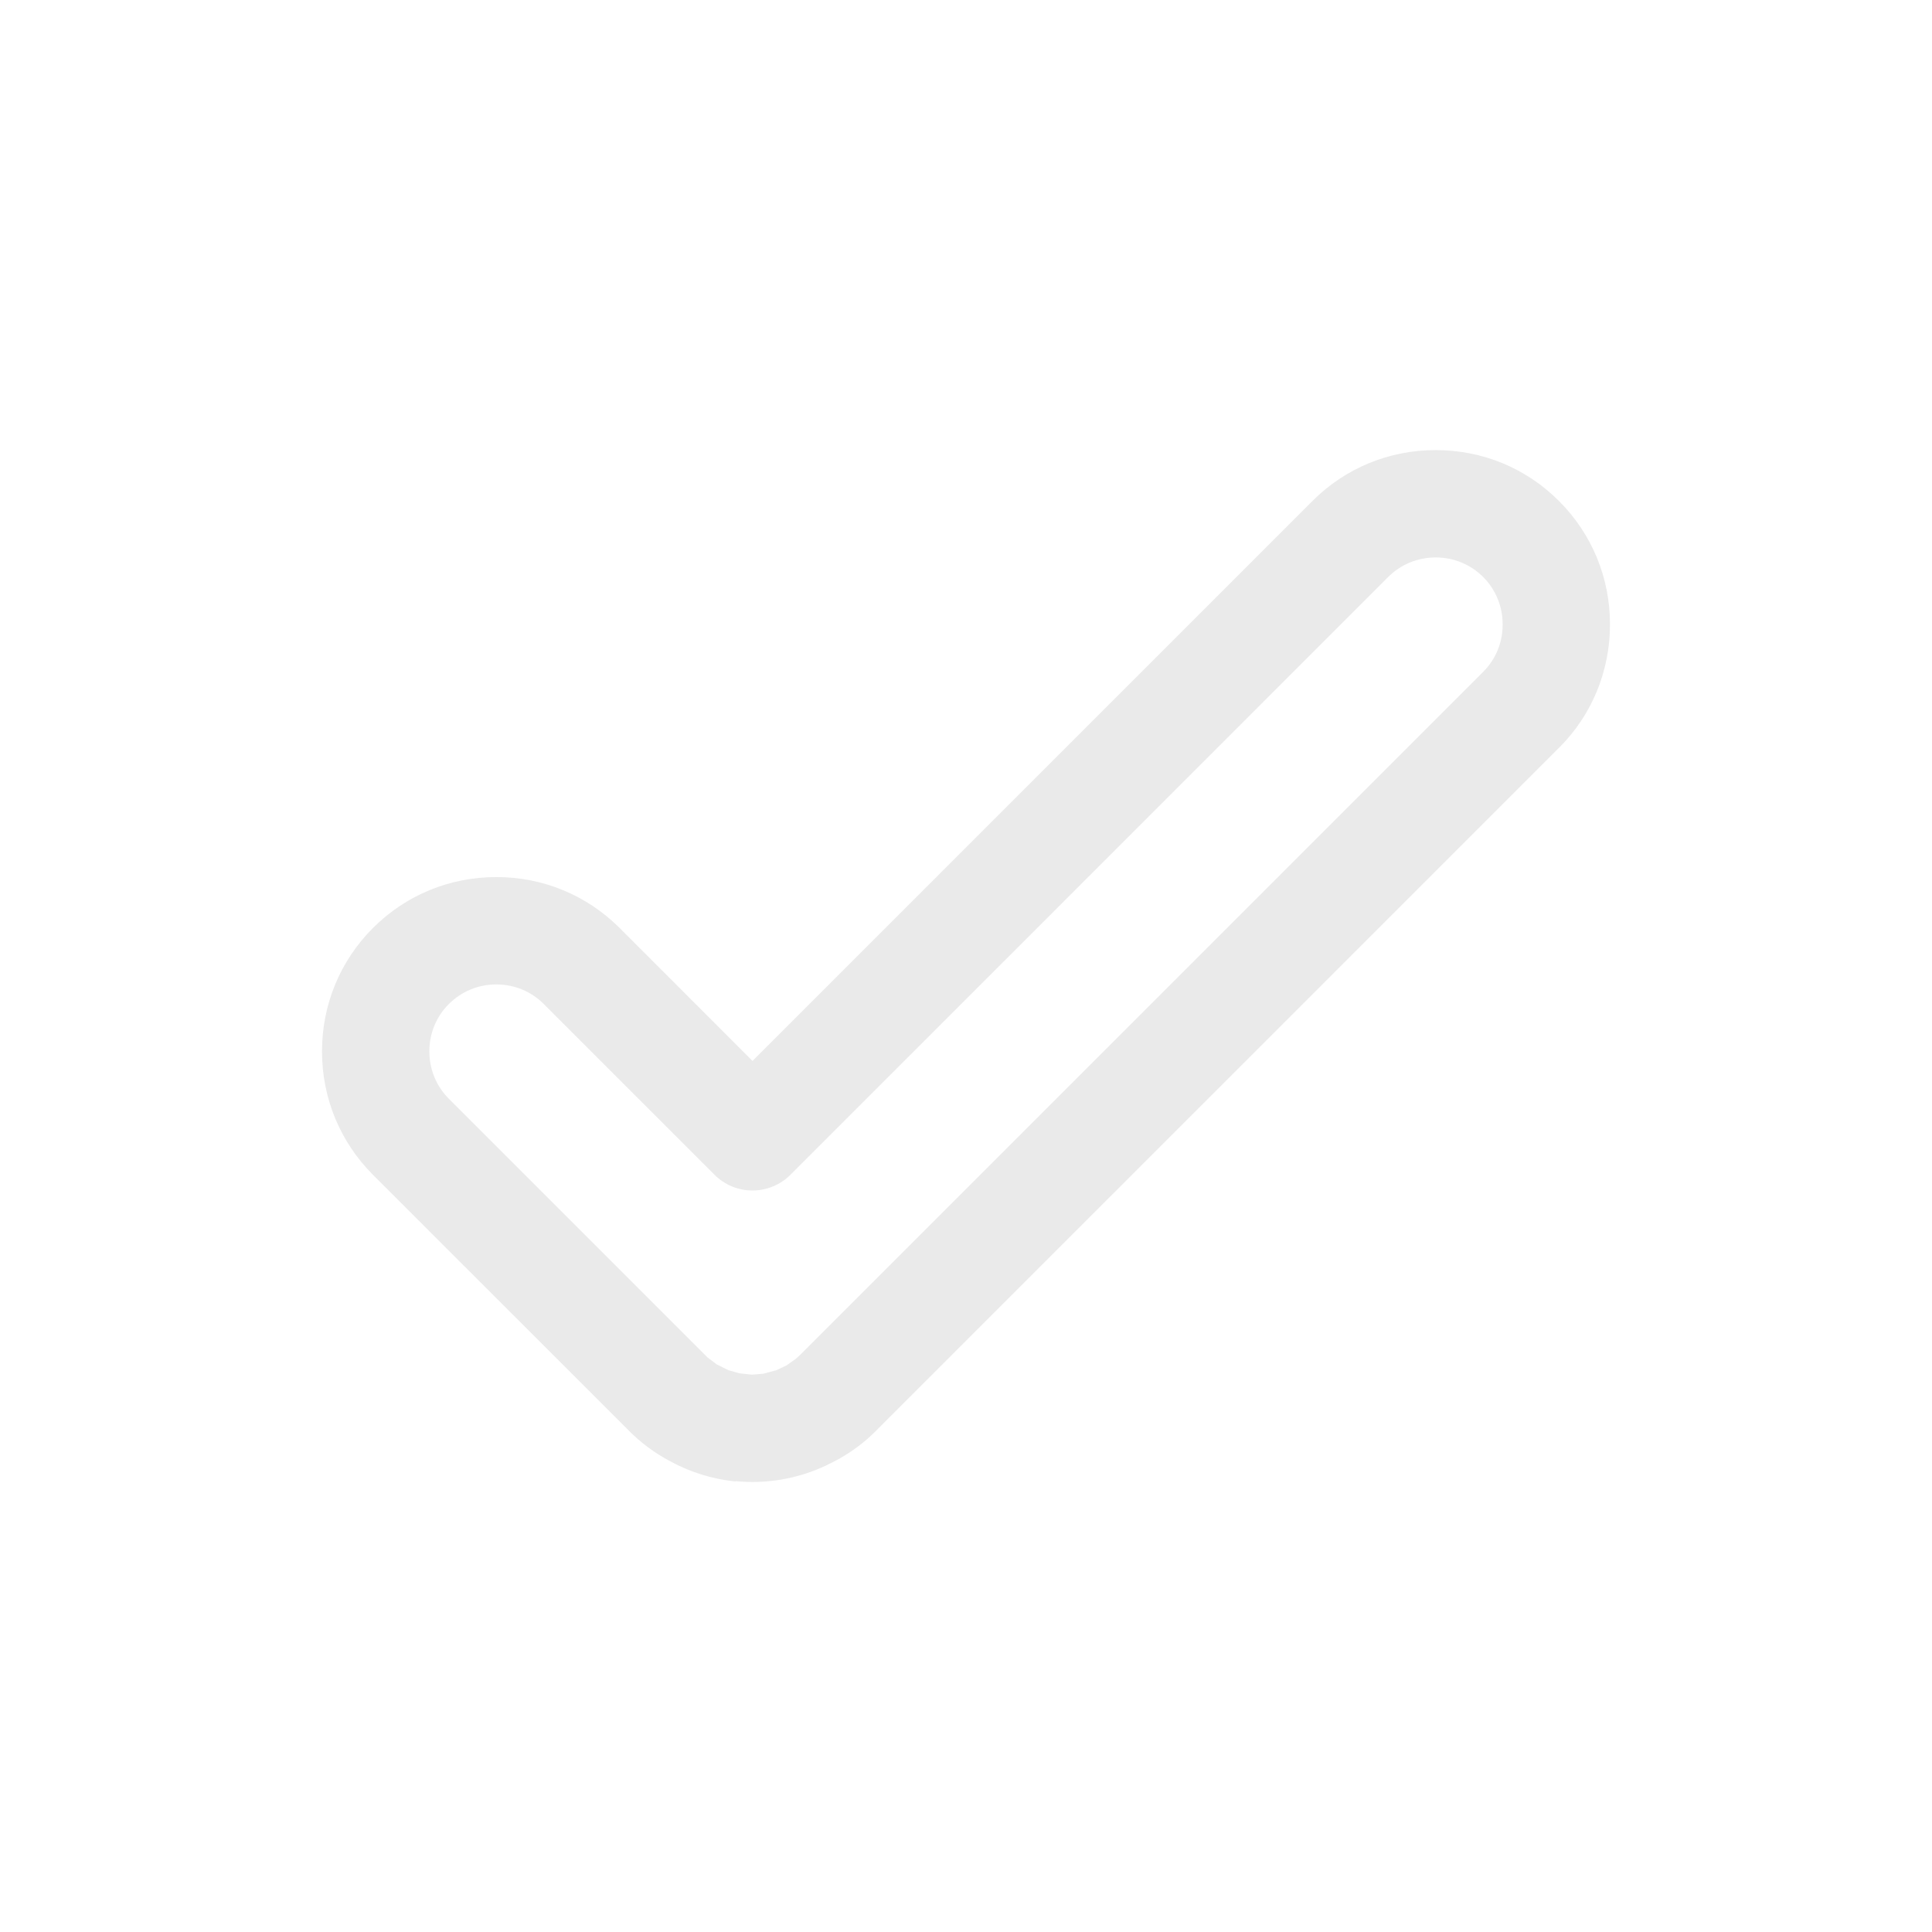 <?xml version="1.0" encoding="utf-8"?>
<!-- Generator: Adobe Illustrator 16.0.0, SVG Export Plug-In . SVG Version: 6.00 Build 0)  -->
<!DOCTYPE svg PUBLIC "-//W3C//DTD SVG 1.1//EN" "http://www.w3.org/Graphics/SVG/1.1/DTD/svg11.dtd">
<svg version="1.1" id="Calque_1" xmlns="http://www.w3.org/2000/svg" xmlns:xlink="http://www.w3.org/1999/xlink" x="0px" y="0px"
	 width="30px" height="30px" viewBox="0 0 30 30" enable-background="new 0 0 30 30" xml:space="preserve">
<g>
	<g>
		<defs>
			<rect id="SVGID_4_" x="-950" y="-140" width="720" height="200"/>
		</defs>
		<clipPath id="SVGID_1_">
			<use xlink:href="#SVGID_4_"  overflow="visible"/>
		</clipPath>
		<path opacity="0.1" clip-path="url(#SVGID_1_)" fill="#E2007A" d="M-1054.229,100.714c-20.954-8.618-33.252-22.401-36.53-43.677
			c-3.278-21.275,4.299-38.123,21.686-52.649c0.531-0.442,2.078-1.279,4.064-1.584c3.507-0.541,7.339,2.58,7.898,6.203
			c0.433,2.807-0.565,4.874-2.021,6.296c-11.994,12.26-16.353,23.583-13.974,39.014c2.396,15.547,9.942,24.915,25.07,32.998
			c1.817,0.916,3.391,2.589,3.823,5.394c0.559,3.625-2.156,7.754-5.664,8.294C-1051.863,101.309-1053.59,100.976-1054.229,100.714z
			 M-1039.076,64.99l-0.035-0.234c-2.107-13.676,7.499-21.619,22.345-23.907c6.312-0.973,10.975-0.616,15.884,0.186l-0.162-1.053
			c-1.135-7.366-6.479-10.73-15.363-9.362c-4.91,0.757-8.854,2.083-12.083,3.656c-0.999,0.515-1.719,0.745-2.536,0.871
			c-4.093,0.63-7.871-2.017-8.502-6.111c-0.486-3.156,1.076-6.148,3.72-7.633c5.288-2.969,11.181-5.075,19.482-6.353
			c9.703-1.496,16.913,0.026,22.041,3.783c5.396,3.955,8.364,10.56,9.662,18.978l4.396,28.521c0.739,4.795-2.133,9.066-6.926,9.805
			c-5.145,0.792-8.684-2.371-9.261-6.114l-0.018-0.117c-3.937,5.514-9.293,9.572-17.944,10.905
			C-1026.185,82.632-1037.165,77.381-1039.076,64.99z M-998.792,54.593l-0.486-3.156c-3.723-0.862-7.256-1.275-11.581-0.609
			c-7.599,1.172-11.69,4.913-10.824,10.526l0.035,0.233c0.739,4.793,5.028,7.005,10.757,6.122
			C-1002.592,66.429-997.801,61.022-998.792,54.593z M-946.785,34.849l-14.338,2.209c-4.443,0.685-8.553-1.913-9.237-6.354
			c-0.684-4.442,2.452-8.156,6.896-8.841l14.338-2.209l-2.144-13.912c-0.702-4.559,2.343-8.856,6.902-9.56
			c4.56-0.702,8.761,2.479,9.464,7.038l2.144,13.912l13.485-2.078c4.44-0.685,8.553,1.913,9.236,6.354
			c0.685,4.442-2.455,8.156-6.895,8.841l-13.486,2.078l2.145,13.914c0.702,4.559-2.346,8.857-6.906,9.56
			c-4.56,0.703-8.757-2.479-9.459-7.038L-946.785,34.849z M-900.901-16.86c-0.757-4.911,3.072-9.569,7.983-10.327
			c4.908-0.756,9.963,2.534,10.72,7.444l3.621,23.498c2.605-6.386,8.66-11.747,17.896-13.17
			c14.611-2.251,30.229,7.069,33.454,27.995l0.036,0.234c3.225,20.926-8.626,34.481-23.474,36.769
			c-9.469,1.459-16.623-1.868-20.904-6.354l0.018,0.118c0.739,4.793-3.091,9.452-8,10.208c-4.911,0.757-9.964-2.534-10.721-7.443
			L-900.901-16.86z M-844.726,21.517l-0.036-0.234c-1.604-10.404-10.206-16.139-18.505-14.86c-8.301,1.28-14.66,9.319-13.057,19.724
			l0.036,0.234c1.604,10.404,10.088,16.157,18.389,14.877C-849.6,39.98-843.105,32.039-844.726,21.517z M-814.752,57.349
			c-0.432-2.805,0.566-4.874,2.022-6.295c11.993-12.261,16.352-23.584,13.973-39.014c-2.396-15.546-9.942-24.917-25.07-32.997
			c-1.816-0.918-3.391-2.589-3.823-5.396c-0.559-3.623,2.156-7.752,5.662-8.292c1.989-0.307,3.715,0.025,4.354,0.287
			c20.956,8.618,33.253,22.403,36.531,43.678c3.278,21.276-4.298,38.122-21.688,52.648c-0.531,0.441-2.076,1.28-4.065,1.586
			C-810.362,64.094-814.193,60.974-814.752,57.349z M-770.957-8.212l11.851-13.201c5.184-5.751,7.091-8.767,6.481-12.72
			c-0.619-4.02-3.614-5.791-7.361-5.213c-2.998,0.462-4.912,2.082-7.13,5.354c-0.565,0.854-1.677,1.793-3.313,2.045
			c-2.657,0.41-5.097-1.377-5.506-4.035c-0.179-1.159,0.109-2.458,0.723-3.461c3.134-5.019,7.069-8.275,14.294-9.389
			c9.88-1.523,17.151,3.287,18.527,12.216l0.021,0.135c1.229,7.975-2.055,12.738-9.498,20.583l-6.649,7.375l16.631-2.563
			c2.522-0.389,4.813,0.901,5.201,3.423c0.389,2.521-1.418,4.372-3.941,4.76l-25.898,3.991c-3.271,0.504-5.903-0.734-6.387-3.869
			C-773.227-4.824-772.508-6.508-770.957-8.212z M-691.81-27.181c-0.558-3.623,1.841-7.464,5.465-8.022l44.425-6.846
			c3.623-0.558,7.068,2.382,7.627,6.005c0.56,3.625-1.842,7.466-5.466,8.024l-44.425,6.846
			C-687.808-20.616-691.249-23.556-691.81-27.181z M-687.305,2.043c-0.54-3.505,1.839-7.463,5.463-8.022l44.424-6.846
			c3.624-0.558,7.088,2.499,7.63,6.005c0.558,3.623-1.845,7.464-5.467,8.022l-44.426,6.847
			C-683.303,8.607-686.746,5.667-687.305,2.043z M-580.845-5.624l-0.034-0.234c-2.108-13.676,7.496-21.619,22.342-23.907
			c6.313-0.973,10.976-0.616,15.885,0.185l-0.162-1.052c-1.134-7.366-6.529-10.723-15.411-9.354
			c-4.909,0.757-8.88,2.086-12.108,3.661c-0.997,0.515-1.732,0.746-2.552,0.873c-4.091,0.63-7.875-2.016-8.506-6.11
			c-0.487-3.156,1.07-6.147,3.717-7.633c5.285-2.968,11.18-5.074,19.479-6.353c9.704-1.496,16.964,0.019,22.092,3.776
			c5.397,3.955,8.413,10.553,9.71,18.971l4.396,28.522c0.739,4.794-2.132,9.066-6.925,9.805c-5.146,0.792-8.684-2.371-9.26-6.113
			l-0.019-0.117c-3.938,5.513-9.292,9.571-17.944,10.904C-567.954,12.018-578.934,6.768-580.845-5.624z M-540.562-16.021
			l-0.487-3.156c-3.721-0.862-7.255-1.275-11.581-0.609c-7.599,1.171-11.689,4.913-10.824,10.526l0.036,0.232
			c0.738,4.793,5.028,7.005,10.757,6.122C-544.361-4.184-539.571-9.591-540.562-16.021z M-515.056-47.647l11.852-13.201
			c5.183-5.751,7.093-8.768,6.483-12.721c-0.62-4.019-3.617-5.791-7.363-5.213c-2.998,0.462-4.911,2.082-7.131,5.355
			c-0.562,0.854-1.676,1.793-3.312,2.045c-2.657,0.41-5.096-1.377-5.507-4.036c-0.178-1.159,0.107-2.458,0.725-3.461
			c3.133-5.018,7.118-8.283,14.342-9.396c9.882-1.523,17.203,3.277,18.578,12.208l0.021,0.135
			c1.228,7.975-2.104,12.746-9.547,20.591l-6.699,7.382l16.629-2.563c2.524-0.389,4.813,0.901,5.202,3.422s-1.417,4.373-3.939,4.761
			l-25.9,3.992c-3.271,0.503-5.903-0.735-6.387-3.869C-517.324-44.26-516.605-45.942-515.056-47.647z M-411.404-47.653
			l-14.065,2.167c-4.442,0.684-8.554-1.913-9.237-6.355c-0.684-4.441,2.453-8.156,6.896-8.841l14.067-2.167l-2.145-13.912
			c-0.702-4.559,2.344-8.856,6.903-9.56c4.56-0.702,8.76,2.479,9.462,7.038l2.145,13.912l13.757-2.12
			c4.441-0.685,8.55,1.913,9.234,6.355c0.686,4.441-2.452,8.156-6.893,8.84l-13.757,2.12l2.143,13.914
			c0.702,4.559-2.344,8.857-6.903,9.56c-4.56,0.703-8.76-2.479-9.462-7.037L-411.404-47.653z M-318.734-45.539l20.328-22.637
			c8.891-9.868,12.164-15.039,11.121-21.82c-1.063-6.898-6.201-9.934-12.629-8.944c-5.145,0.792-8.43,3.573-12.23,9.183
			c-0.972,1.467-2.876,3.079-5.682,3.511c-4.559,0.702-8.741-2.364-9.443-6.922c-0.307-1.989,0.188-4.22,1.236-5.936
			c5.377-8.608,12.486-14.25,24.877-16.16c16.951-2.612,29.783,5.582,32.144,20.896l0.036,0.233
			c2.108,13.678-3.978,21.317-16.741,34.772l-11.854,12.119l28.522-4.396c4.323-0.666,8.436,2.708,9.101,7.033
			c0.666,4.326-2.256,8.665-6.578,9.331l-44.425,6.847c-5.61,0.864-10.215-1.835-11.043-7.211
			C-322.537-39.149-321.395-42.613-318.734-45.539z M-251.199-56.423l-0.037-0.234c-2.106-13.676,6.914-21.528,21.76-23.816
			c6.313-0.972,11.562-0.706,15.303,0.273l-0.162-1.05c-1.135-7.366-6.052-10.797-14.938-9.428
			c-4.91,0.757-8.642,2.049-11.869,3.622c-0.998,0.517-1.614,0.729-2.434,0.855c-4.091,0.63-7.814-2.025-8.445-6.119
			c-0.487-3.156,1.103-6.153,3.746-7.637c5.289-2.969,11.194-5.077,19.496-6.356c9.701-1.495,17.078,0.001,22.203,3.759
			c5.4,3.955,8.528,10.534,9.827,18.952l4.395,28.522c0.739,4.794-2.716,9.156-7.511,9.895c-5.145,0.792-9.265-2.282-9.841-6.023
			l-0.019-0.118c-2.769,5.334-8.714,9.481-17.362,10.813C-238.895-38.692-249.29-44.03-251.199-56.423z M-210.915-66.82
			l-0.487-3.156c-3.724-0.861-7.84-1.185-12.166-0.519c-7.601,1.171-12.273,5.002-11.408,10.615l0.036,0.233
			c0.739,4.793,5.612,6.915,11.341,6.032C-215.302-54.893-209.925-60.39-210.915-66.82z M-187.838-126.744
			c-0.757-4.91,2.484-9.479,7.398-10.236c4.91-0.756,9.375,2.625,10.132,7.534l3.622,23.499c3.775-6.566,8.66-11.747,17.897-13.169
			c14.614-2.252,30.229,7.068,33.454,27.994l0.037,0.234c3.224,20.926-8.631,34.48-23.477,36.767
			c-9.466,1.459-15.453-2.047-20.905-6.351l0.019,0.117c0.738,4.793-2.502,9.361-7.412,10.119c-4.915,0.757-9.38-2.624-10.137-7.535
			L-187.838-126.744z M-132.832-88.187l-0.036-0.234c-1.603-10.404-9.62-16.23-17.923-14.951c-8.3,1.278-14.076,9.23-12.471,19.635
			l0.034,0.234c1.604,10.404,9.506,16.247,17.804,14.968C-137.119-69.813-131.21-77.665-132.832-88.187z M-45.52-104.037
			l-14.074,2.169c-4.443,0.684-8.553-1.914-9.236-6.355c-0.686-4.444,2.451-8.158,6.895-8.843l14.074-2.168l-2.145-13.911
			c-0.703-4.559,2.345-8.857,6.904-9.56s8.756,2.48,9.459,7.039l2.145,13.911l13.753-2.12c4.441-0.684,8.55,1.914,9.234,6.357
			c0.686,4.442-2.451,8.156-6.893,8.841l-13.753,2.119l2.143,13.914c0.702,4.559-2.34,8.856-6.901,9.56
			c-4.56,0.702-8.76-2.479-9.462-7.038L-45.52-104.037z M36.599-161.33c-0.756-4.911,2.486-9.479,7.4-10.236
			c4.908-0.757,9.379,2.624,10.137,7.534l3.619,23.498c3.775-6.566,8.658-11.746,17.895-13.169
			c14.613-2.251,30.23,7.069,33.455,27.995l0.037,0.234c3.225,20.925-8.627,34.479-23.477,36.767
			c-9.467,1.459-16.623-1.867-20.902-6.352l0.018,0.117c0.738,4.793-2.506,9.362-7.416,10.118
			c-4.912,0.758-9.379-2.624-10.137-7.533L36.599-161.33z M91.604-122.772l-0.035-0.234c-1.604-10.404-9.621-16.231-17.924-14.952
			c-8.297,1.28-14.07,9.23-12.467,19.635l0.037,0.234c1.602,10.404,9.5,16.248,17.799,14.968
			C87.317-104.4,93.228-112.251,91.604-122.772z M117.128-145.067l11.85-13.201c5.186-5.751,7.09-8.767,6.48-12.72
			c-0.621-4.02-3.611-5.791-7.361-5.213c-2.996,0.461-4.91,2.082-7.129,5.354c-0.563,0.854-1.676,1.793-3.313,2.046
			c-2.658,0.409-5.096-1.378-5.504-4.037c-0.18-1.159,0.107-2.458,0.721-3.46c3.135-5.019,7.23-8.301,14.453-9.414
			c9.881-1.523,17.313,3.261,18.689,12.191l0.021,0.135c1.229,7.975-2.217,12.762-9.658,20.608l-6.811,7.399l16.633-2.563
			c2.521-0.389,4.811,0.901,5.197,3.422c0.391,2.522-1.414,4.373-3.938,4.761l-25.898,3.991c-3.27,0.503-5.906-0.735-6.387-3.869
			C114.858-141.679,115.577-143.363,117.128-145.067z"/>
	</g>
</g>
<g>
	<circle opacity="0" fill="#F8B334" cx="15" cy="15" r="15"/>
	<path opacity="0.2" fill="#999999" d="M22.294,6.989c-0.726,0-1.405,0.28-1.915,0.791l-8.694,8.694L9.622,14.41
		c-0.511-0.51-1.19-0.791-1.915-0.791c-0.726,0-1.406,0.281-1.916,0.791C5.281,14.92,5,15.601,5,16.326s0.281,1.405,0.791,1.916
		l3.984,3.983l0.034,0.034c0.006,0.006,0.013,0.012,0.019,0.018l0.035,0.031c0.005,0.006,0.01,0.01,0.016,0.015l0.036,0.032
		c0.005,0.004,0.01,0.008,0.015,0.012l0.036,0.031c0.005,0.004,0.01,0.008,0.015,0.012l0.037,0.029
		c0.006,0.006,0.013,0.01,0.02,0.016l0.037,0.027c0.007,0.006,0.013,0.01,0.019,0.014l0.038,0.027
		c0.006,0.004,0.011,0.008,0.016,0.012l0.039,0.025c0.006,0.004,0.011,0.008,0.017,0.011l0.039,0.025
		c0.006,0.004,0.013,0.008,0.019,0.011l0.039,0.024c0.007,0.005,0.014,0.009,0.021,0.013l0.04,0.021
		c0.006,0.004,0.011,0.007,0.016,0.01l0.041,0.021c0.006,0.004,0.012,0.006,0.018,0.01l0.041,0.021
		c0.007,0.003,0.014,0.007,0.02,0.01l0.042,0.021c0.006,0.002,0.012,0.005,0.019,0.008l0.041,0.019
		c0.007,0.003,0.013,0.006,0.02,0.009l0.042,0.018c0.006,0.002,0.012,0.004,0.017,0.007l0.043,0.017
		c0.006,0.002,0.014,0.005,0.02,0.008l0.044,0.016c0.007,0.002,0.014,0.004,0.021,0.007l0.043,0.015
		c0.006,0.002,0.012,0.004,0.019,0.006l0.043,0.014c0.007,0.002,0.014,0.004,0.021,0.006l0.044,0.012
		c0.005,0.002,0.009,0.003,0.014,0.004l0.044,0.012c0.009,0.002,0.018,0.004,0.026,0.006l0.044,0.01
		c0.005,0.002,0.01,0.002,0.015,0.004l0.044,0.009c0.009,0.001,0.017,0.003,0.024,0.005l0.024,0.004
		c0.014,0.003,0.027,0.006,0.041,0.008l0.044,0.006c0.006,0.002,0.011,0.002,0.016,0.003l0.045,0.006
		c0.007,0.001,0.015,0.002,0.022,0.003l0.044,0.004C11.422,22.999,11.428,23,11.433,23l0.045,0.004
		c0.009,0.001,0.017,0.002,0.025,0.002l0.045,0.002c0.007,0,0.013,0.001,0.019,0.001l0.045,0.002c0.005,0,0.011,0,0.017,0
		l0.045,0.001c0.004,0,0.008,0,0.012,0s0.009,0,0.013,0l0.045-0.001c0.005,0,0.011,0,0.017,0l0.045-0.002
		c0.007,0,0.014,0,0.021-0.001l0.045-0.002c0.007-0.001,0.014-0.002,0.021-0.002L11.934,23c0.006,0,0.012-0.001,0.018-0.002
		l0.045-0.004c0.008-0.001,0.016-0.002,0.022-0.003l0.045-0.006c0.005-0.001,0.011-0.001,0.017-0.003l0.044-0.006
		c0.014-0.002,0.027-0.005,0.041-0.008l0.024-0.004c0.008-0.002,0.016-0.003,0.023-0.005l0.044-0.009
		c0.006-0.002,0.012-0.002,0.019-0.004l0.044-0.01c0.006-0.002,0.013-0.004,0.019-0.006l0.044-0.011
		c0.006-0.001,0.013-0.003,0.019-0.005l0.043-0.012c0.008-0.002,0.015-0.004,0.021-0.006l0.043-0.014
		c0.007-0.002,0.013-0.004,0.019-0.006l0.043-0.015c0.007-0.003,0.014-0.005,0.021-0.007l0.043-0.016
		c0.006-0.003,0.012-0.005,0.018-0.007l0.042-0.017c0.008-0.003,0.016-0.006,0.023-0.01l0.042-0.018
		c0.004-0.002,0.008-0.003,0.012-0.005l0.042-0.019c0.008-0.004,0.016-0.007,0.024-0.011l0.041-0.021
		c0.006-0.002,0.012-0.005,0.017-0.008l0.042-0.021c0.006-0.002,0.012-0.006,0.019-0.01l0.04-0.021
		c0.006-0.003,0.011-0.006,0.016-0.009l0.041-0.022c0.007-0.004,0.014-0.009,0.021-0.013l0.04-0.024
		c0.006-0.004,0.012-0.008,0.019-0.012l0.039-0.025c0.005-0.002,0.009-0.006,0.014-0.008l0.039-0.027
		c0.005-0.004,0.011-0.008,0.017-0.012l0.038-0.027c0.007-0.004,0.013-0.008,0.02-0.014l0.037-0.027
		c0.007-0.006,0.013-0.01,0.02-0.016l0.036-0.029c0.004-0.004,0.009-0.006,0.013-0.01l0.036-0.03
		c0.011-0.009,0.021-0.018,0.031-0.026l0.022-0.021c0.005-0.004,0.009-0.008,0.013-0.012l0.035-0.032
		c0.007-0.006,0.013-0.012,0.02-0.018l0.034-0.034c0.007-0.006,0.013-0.013,0.019-0.019l10.598-10.598
		C24.719,11.101,25,10.42,25,9.696c0-0.726-0.281-1.405-0.791-1.915C23.699,7.269,23.019,6.989,22.294,6.989z M23.031,10.432
		L12.417,21.046l-0.06,0.054l-0.142,0.101l-0.161,0.076l-0.201,0.054l-0.169,0.014l-0.024-0.001l-0.177-0.019l-0.17-0.048
		l-0.181-0.089l-0.146-0.11L6.97,17.062c-0.195-0.195-0.303-0.457-0.303-0.736s0.107-0.541,0.303-0.736s0.457-0.304,0.737-0.304
		c0.279,0,0.541,0.108,0.736,0.304l2.652,2.652c0.156,0.156,0.368,0.244,0.589,0.244c0.222,0,0.434-0.088,0.59-0.244l9.282-9.283
		c0.195-0.195,0.457-0.303,0.737-0.303c0.279,0,0.541,0.107,0.737,0.303c0.195,0.195,0.303,0.457,0.303,0.736
		C23.334,9.975,23.227,10.237,23.031,10.432z"/>
</g>
</svg>
